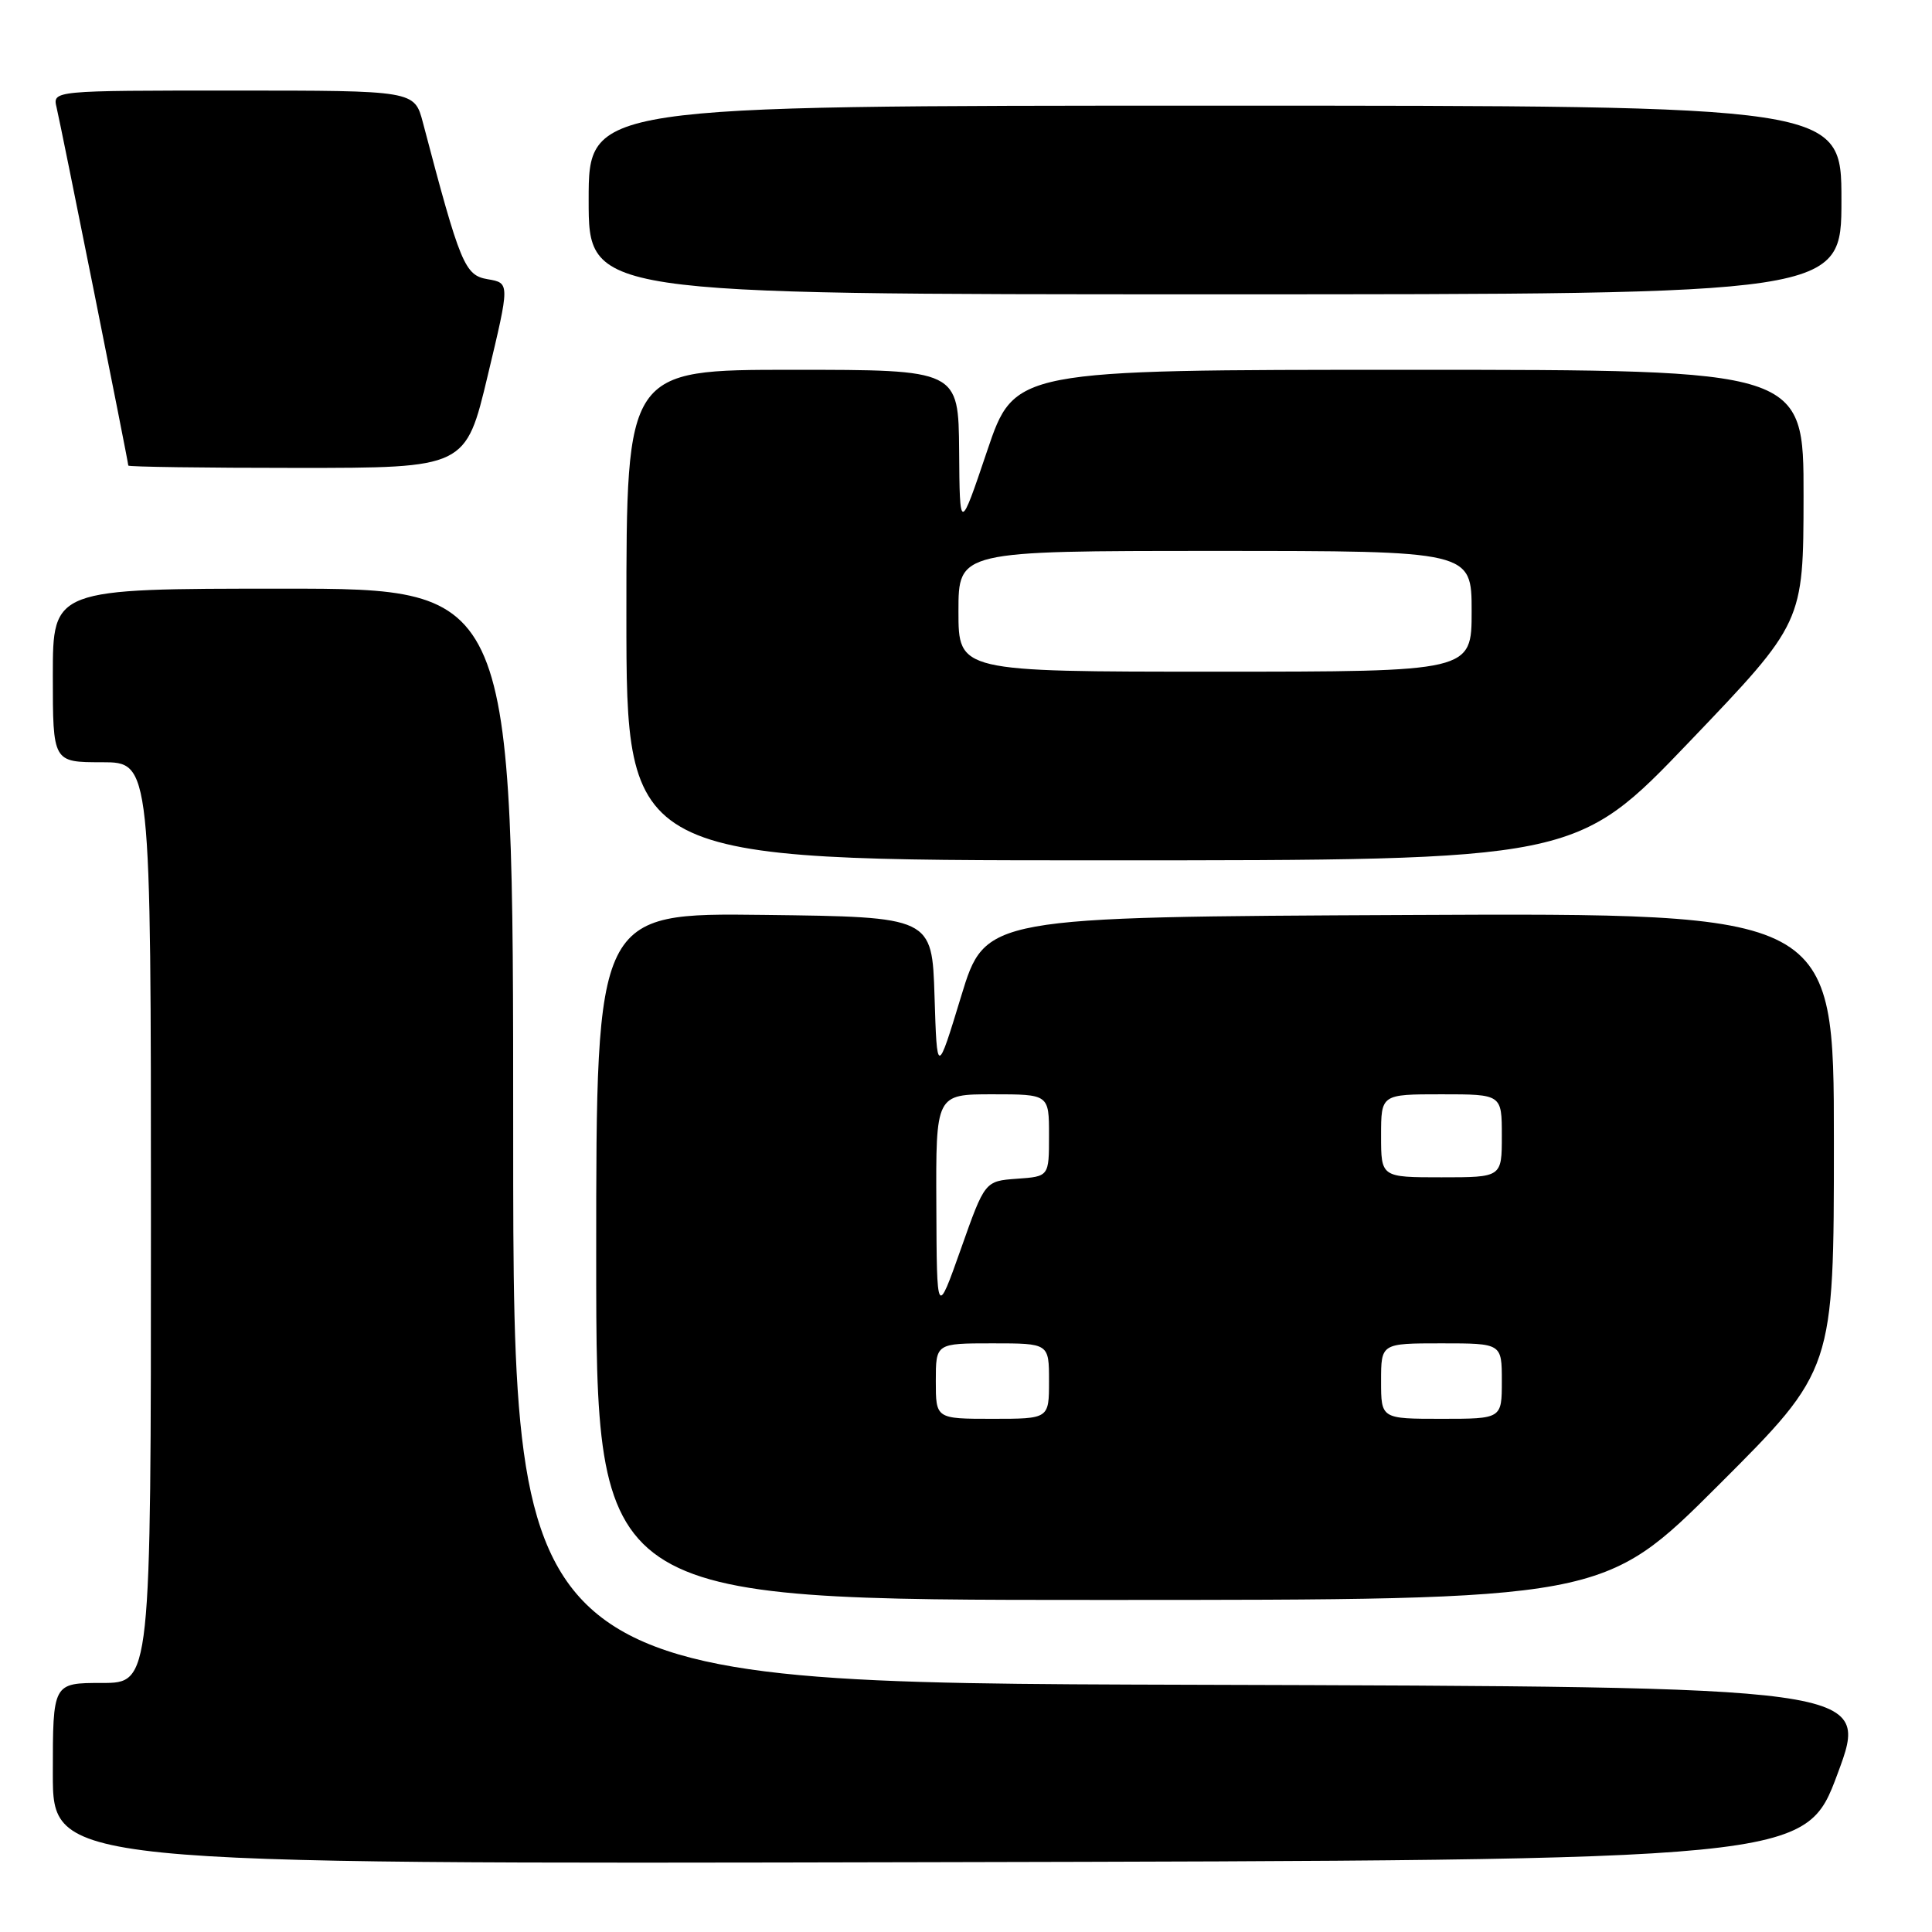 <?xml version="1.0" encoding="UTF-8" standalone="no"?>
<!DOCTYPE svg PUBLIC "-//W3C//DTD SVG 1.1//EN" "http://www.w3.org/Graphics/SVG/1.1/DTD/svg11.dtd" >
<svg xmlns="http://www.w3.org/2000/svg" xmlns:xlink="http://www.w3.org/1999/xlink" version="1.1" viewBox="0 0 256 256">
 <g >
 <path fill="currentColor"
d=" M 243.50 235.00 C 247.77 223.50 247.77 223.50 157.89 223.24 C 68.00 222.99 68.00 222.99 68.00 150.49 C 68.00 78.00 68.00 78.00 37.50 78.00 C 7.00 78.00 7.00 78.00 7.00 89.50 C 7.00 101.00 7.00 101.00 13.50 101.00 C 20.00 101.00 20.00 101.00 20.00 162.00 C 20.00 223.00 20.00 223.00 13.50 223.00 C 7.00 223.00 7.00 223.00 7.00 235.00 C 7.00 247.01 7.00 247.01 123.11 246.75 C 239.23 246.50 239.23 246.50 243.50 235.00 Z  M 227.74 196.76 C 243.00 181.52 243.00 181.52 243.00 151.25 C 243.00 120.98 243.00 120.98 186.78 121.24 C 130.56 121.50 130.56 121.50 127.36 132.00 C 124.16 142.50 124.16 142.50 123.83 132.00 C 123.50 121.50 123.50 121.50 101.25 121.23 C 79.00 120.96 79.00 120.96 79.00 166.48 C 79.00 212.00 79.00 212.00 145.74 212.00 C 212.48 212.00 212.48 212.00 227.74 196.76 Z  M 223.89 98.25 C 238.96 82.50 238.96 82.50 238.98 65.75 C 239.00 49.00 239.00 49.00 186.72 49.00 C 134.43 49.00 134.43 49.00 130.80 59.75 C 127.17 70.50 127.17 70.50 127.09 59.75 C 127.00 49.00 127.00 49.00 105.00 49.00 C 83.00 49.00 83.00 49.00 83.00 81.50 C 83.00 114.00 83.00 114.00 145.91 114.00 C 208.82 114.00 208.82 114.00 223.89 98.25 Z  M 64.63 49.75 C 67.56 37.50 67.56 37.50 64.63 37.00 C 61.57 36.48 61.00 35.09 56.04 16.25 C 54.92 12.00 54.92 12.00 30.94 12.00 C 6.96 12.00 6.96 12.00 7.50 14.25 C 8.11 16.81 17.00 61.21 17.00 61.69 C 17.00 61.86 27.06 62.00 39.35 62.00 C 61.71 62.00 61.71 62.00 64.63 49.75 Z  M 244.00 26.50 C 244.00 14.00 244.00 14.00 161.00 14.00 C 78.00 14.00 78.00 14.00 78.00 26.50 C 78.00 39.00 78.00 39.00 161.00 39.00 C 244.00 39.00 244.00 39.00 244.00 26.50 Z  M 124.00 183.00 C 124.00 178.00 124.00 178.00 131.50 178.00 C 139.00 178.00 139.00 178.00 139.00 183.00 C 139.00 188.00 139.00 188.00 131.50 188.00 C 124.00 188.00 124.00 188.00 124.00 183.00 Z  M 183.00 183.00 C 183.00 178.00 183.00 178.00 191.00 178.00 C 199.00 178.00 199.00 178.00 199.00 183.00 C 199.00 188.00 199.00 188.00 191.00 188.00 C 183.00 188.00 183.00 188.00 183.00 183.00 Z  M 124.07 159.75 C 124.00 145.00 124.00 145.00 131.50 145.00 C 139.00 145.00 139.00 145.00 139.00 150.44 C 139.00 155.89 139.00 155.89 134.75 156.19 C 130.50 156.50 130.50 156.50 127.32 165.50 C 124.13 174.50 124.13 174.50 124.07 159.75 Z  M 183.00 150.50 C 183.00 145.00 183.00 145.00 191.00 145.00 C 199.00 145.00 199.00 145.00 199.00 150.50 C 199.00 156.00 199.00 156.00 191.00 156.00 C 183.00 156.00 183.00 156.00 183.00 150.50 Z  M 127.00 81.00 C 127.00 73.00 127.00 73.00 161.00 73.00 C 195.00 73.00 195.00 73.00 195.00 81.00 C 195.00 89.00 195.00 89.00 161.00 89.00 C 127.00 89.00 127.00 89.00 127.00 81.00 Z "/>
</g>
</svg>